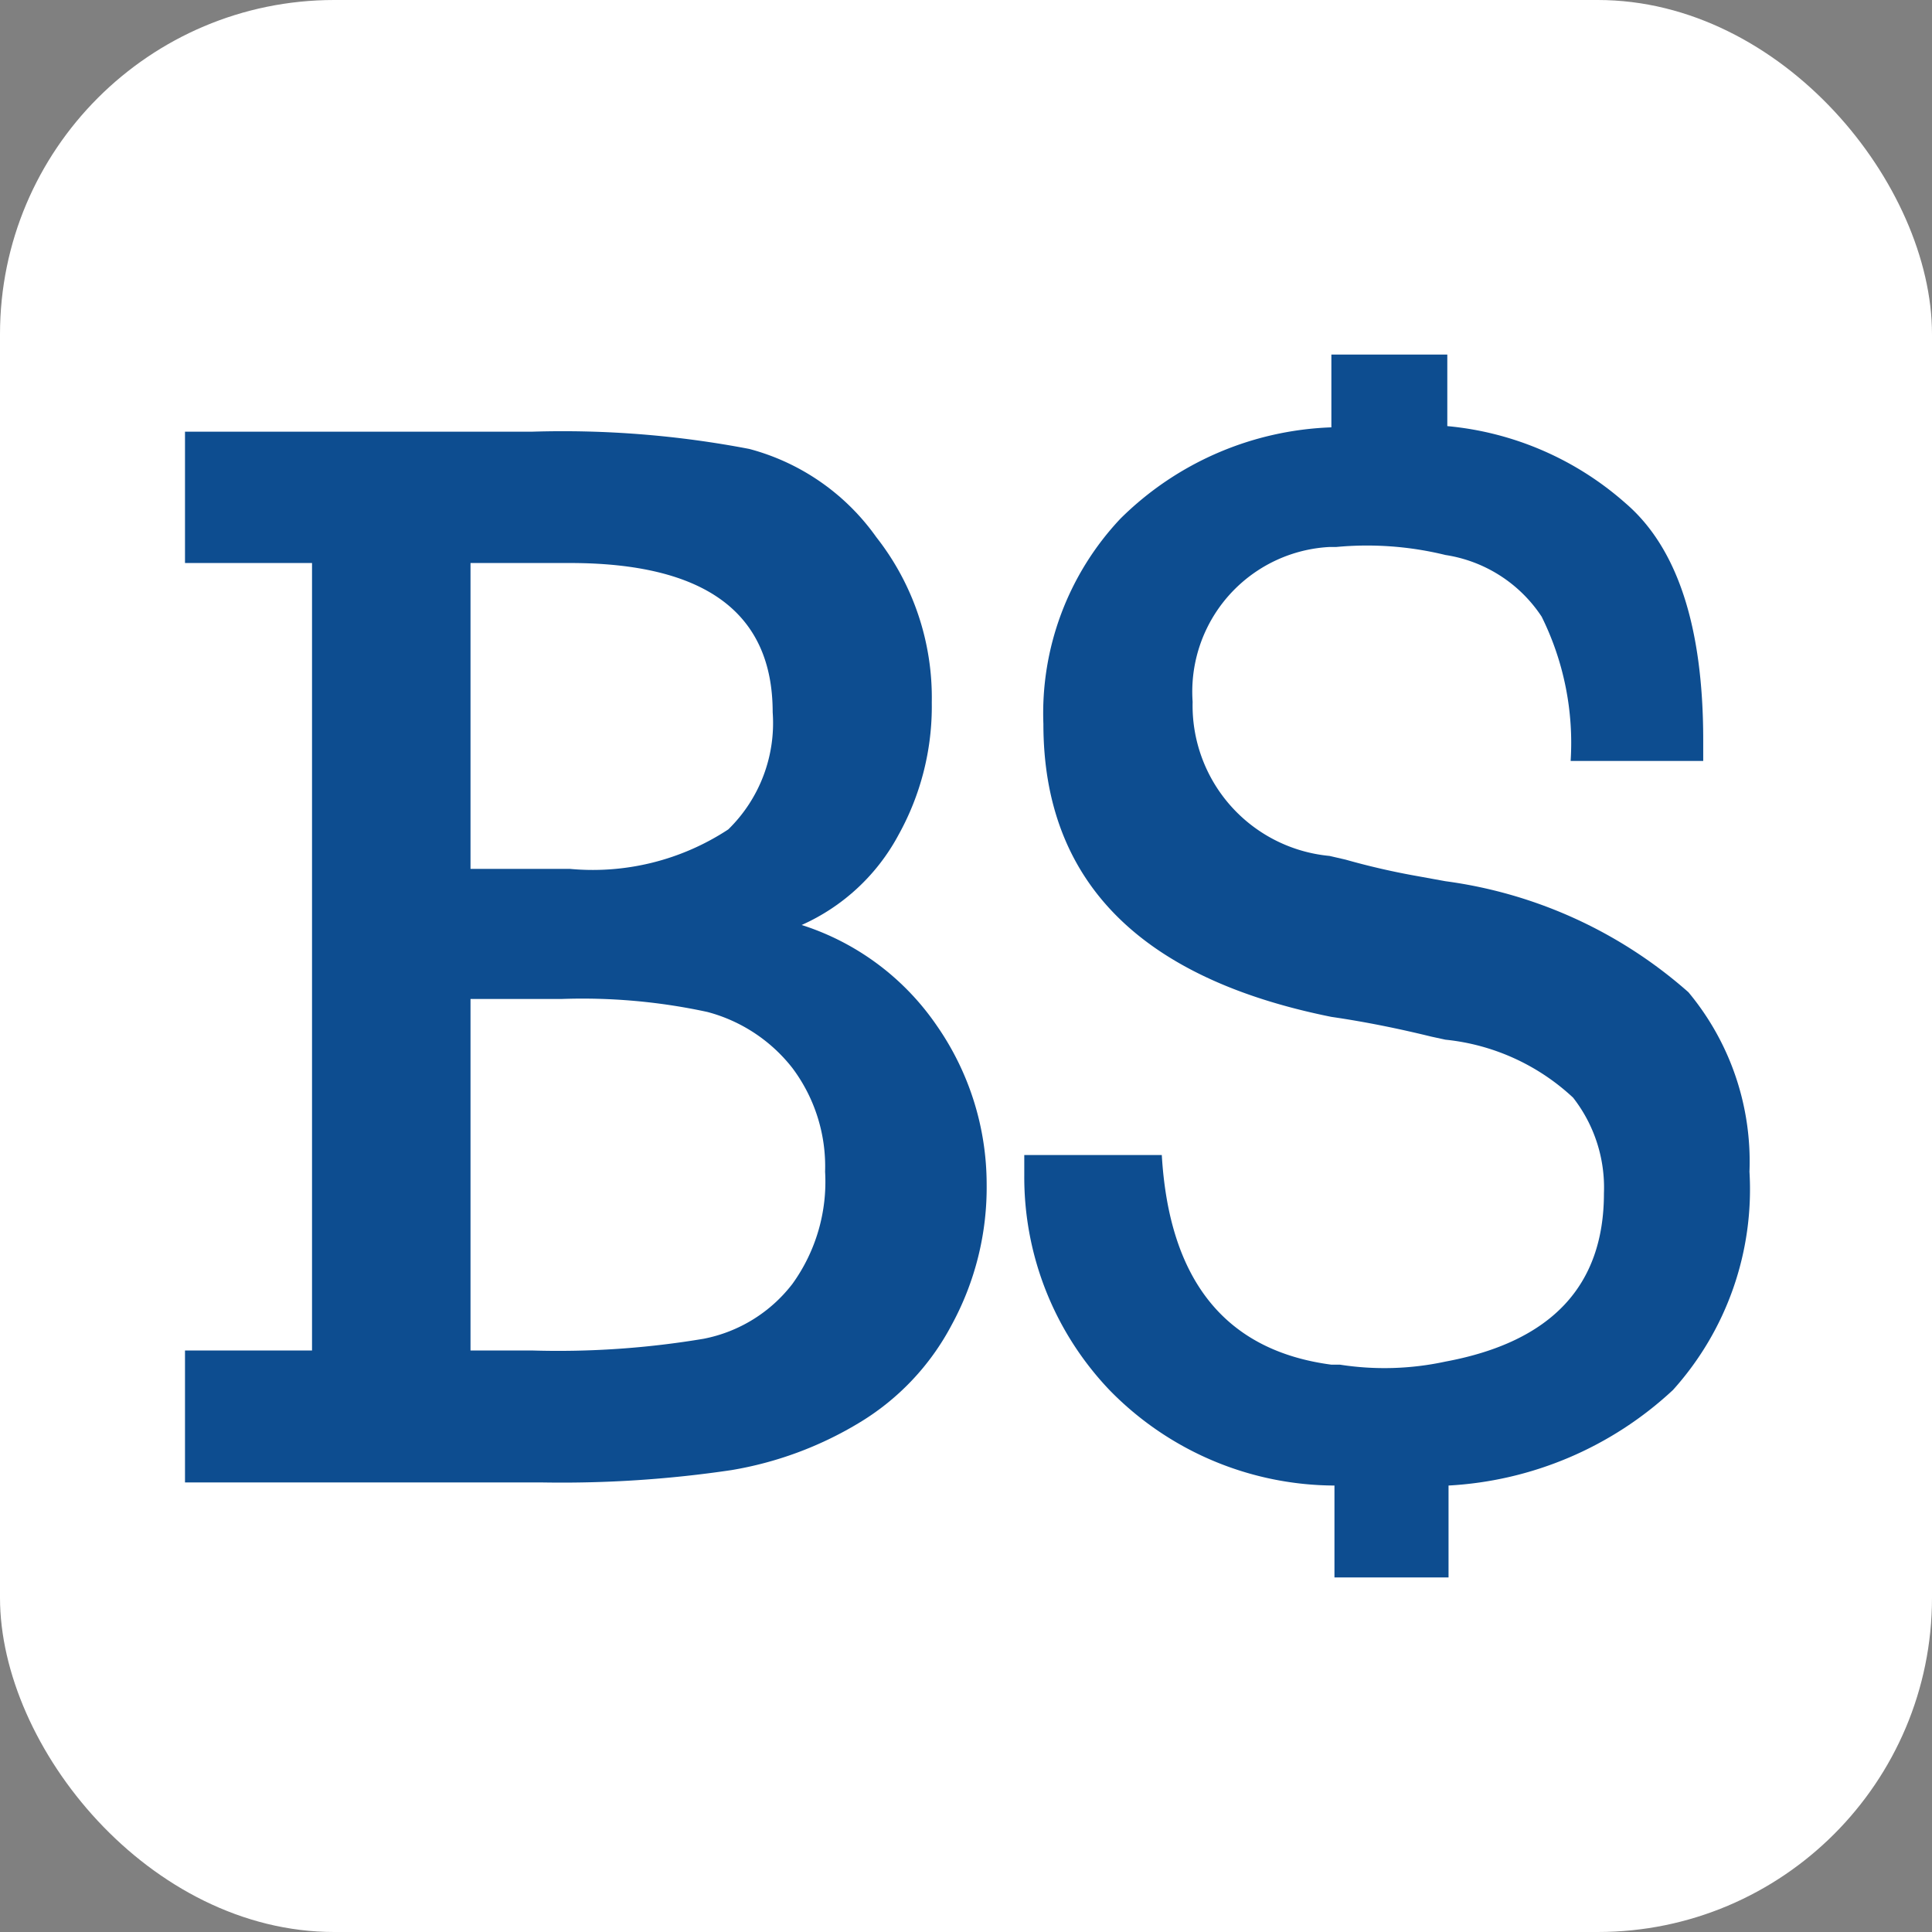 <svg xmlns="http://www.w3.org/2000/svg" viewBox="0 0 31.33 31.33"><rect x="0" y="0" width="31.33" height="31.33" fill="#808080" stroke="none"/><defs><style>.cls-1{fill:#fff;}.cls-2{fill:#0d4d90;}</style></defs><g id="Layer_2" data-name="Layer 2"><g id="Layer_1-2" data-name="Layer 1"><rect class="cls-1" width="31.33" height="31.33" rx="5.42"/><path class="cls-2" d="M5.06,21.9V9.13H3V7H8.64a16.05,16.05,0,0,1,3.51.28,3.68,3.68,0,0,1,2.06,1.43,4.21,4.21,0,0,1,.9,2.68,4.29,4.29,0,0,1-.54,2.15A3.31,3.31,0,0,1,13,15a4.2,4.2,0,0,1,2.19,1.63A4.51,4.51,0,0,1,16,19.2a4.66,4.66,0,0,1-.57,2.29,4.06,4.06,0,0,1-1.51,1.59,5.87,5.87,0,0,1-2.06.76,18.72,18.72,0,0,1-3.06.2H3V21.9Zm2.57-7.81H9.24a4,4,0,0,0,2.57-.64,2.41,2.41,0,0,0,.72-1.9c0-1.61-1.09-2.42-3.29-2.42H7.63Zm0,7.81h1a14.26,14.26,0,0,0,2.78-.19,2.39,2.39,0,0,0,1.44-.89A2.83,2.83,0,0,0,13.38,19a2.66,2.66,0,0,0-.53-1.68,2.59,2.59,0,0,0-1.38-.91A9.58,9.58,0,0,0,9.1,16.2H7.63Z"/><path class="cls-2" d="M27.38,16.09a7.44,7.44,0,0,0-3.94-1.8L23,14.21a11.86,11.86,0,0,1-1.18-.27l-.26-.06a2.45,2.45,0,0,1-2.22-2.5,2.35,2.35,0,0,1,2.22-2.51h.11A5.34,5.34,0,0,1,23.44,9,2.28,2.28,0,0,1,25,10a4.61,4.61,0,0,1,.47,2.34h2.15V12q0-2.76-1.26-3.84a5.06,5.06,0,0,0-2.89-1.25V5.75H21.59V6.93a5.11,5.11,0,0,0-3.42,1.48,4.6,4.6,0,0,0-1.25,3.33q0,3.81,4.67,4.75h0c.55.08,1.09.19,1.62.32l.23.05a3.56,3.56,0,0,1,2.07.94,2.37,2.37,0,0,1,.5,1.55c0,1.5-.85,2.41-2.57,2.73h0a4.68,4.68,0,0,1-1.71.05l-.14,0q-2.57-.34-2.75-3.4H16.61c0,.15,0,.27,0,.34A5,5,0,0,0,18,22.55a5.12,5.12,0,0,0,3.64,1.54v1.49h1.85V24.09a5.8,5.8,0,0,0,3.64-1.55A4.86,4.86,0,0,0,28.37,19,4.29,4.29,0,0,0,27.38,16.09Z"/></g></g></svg>